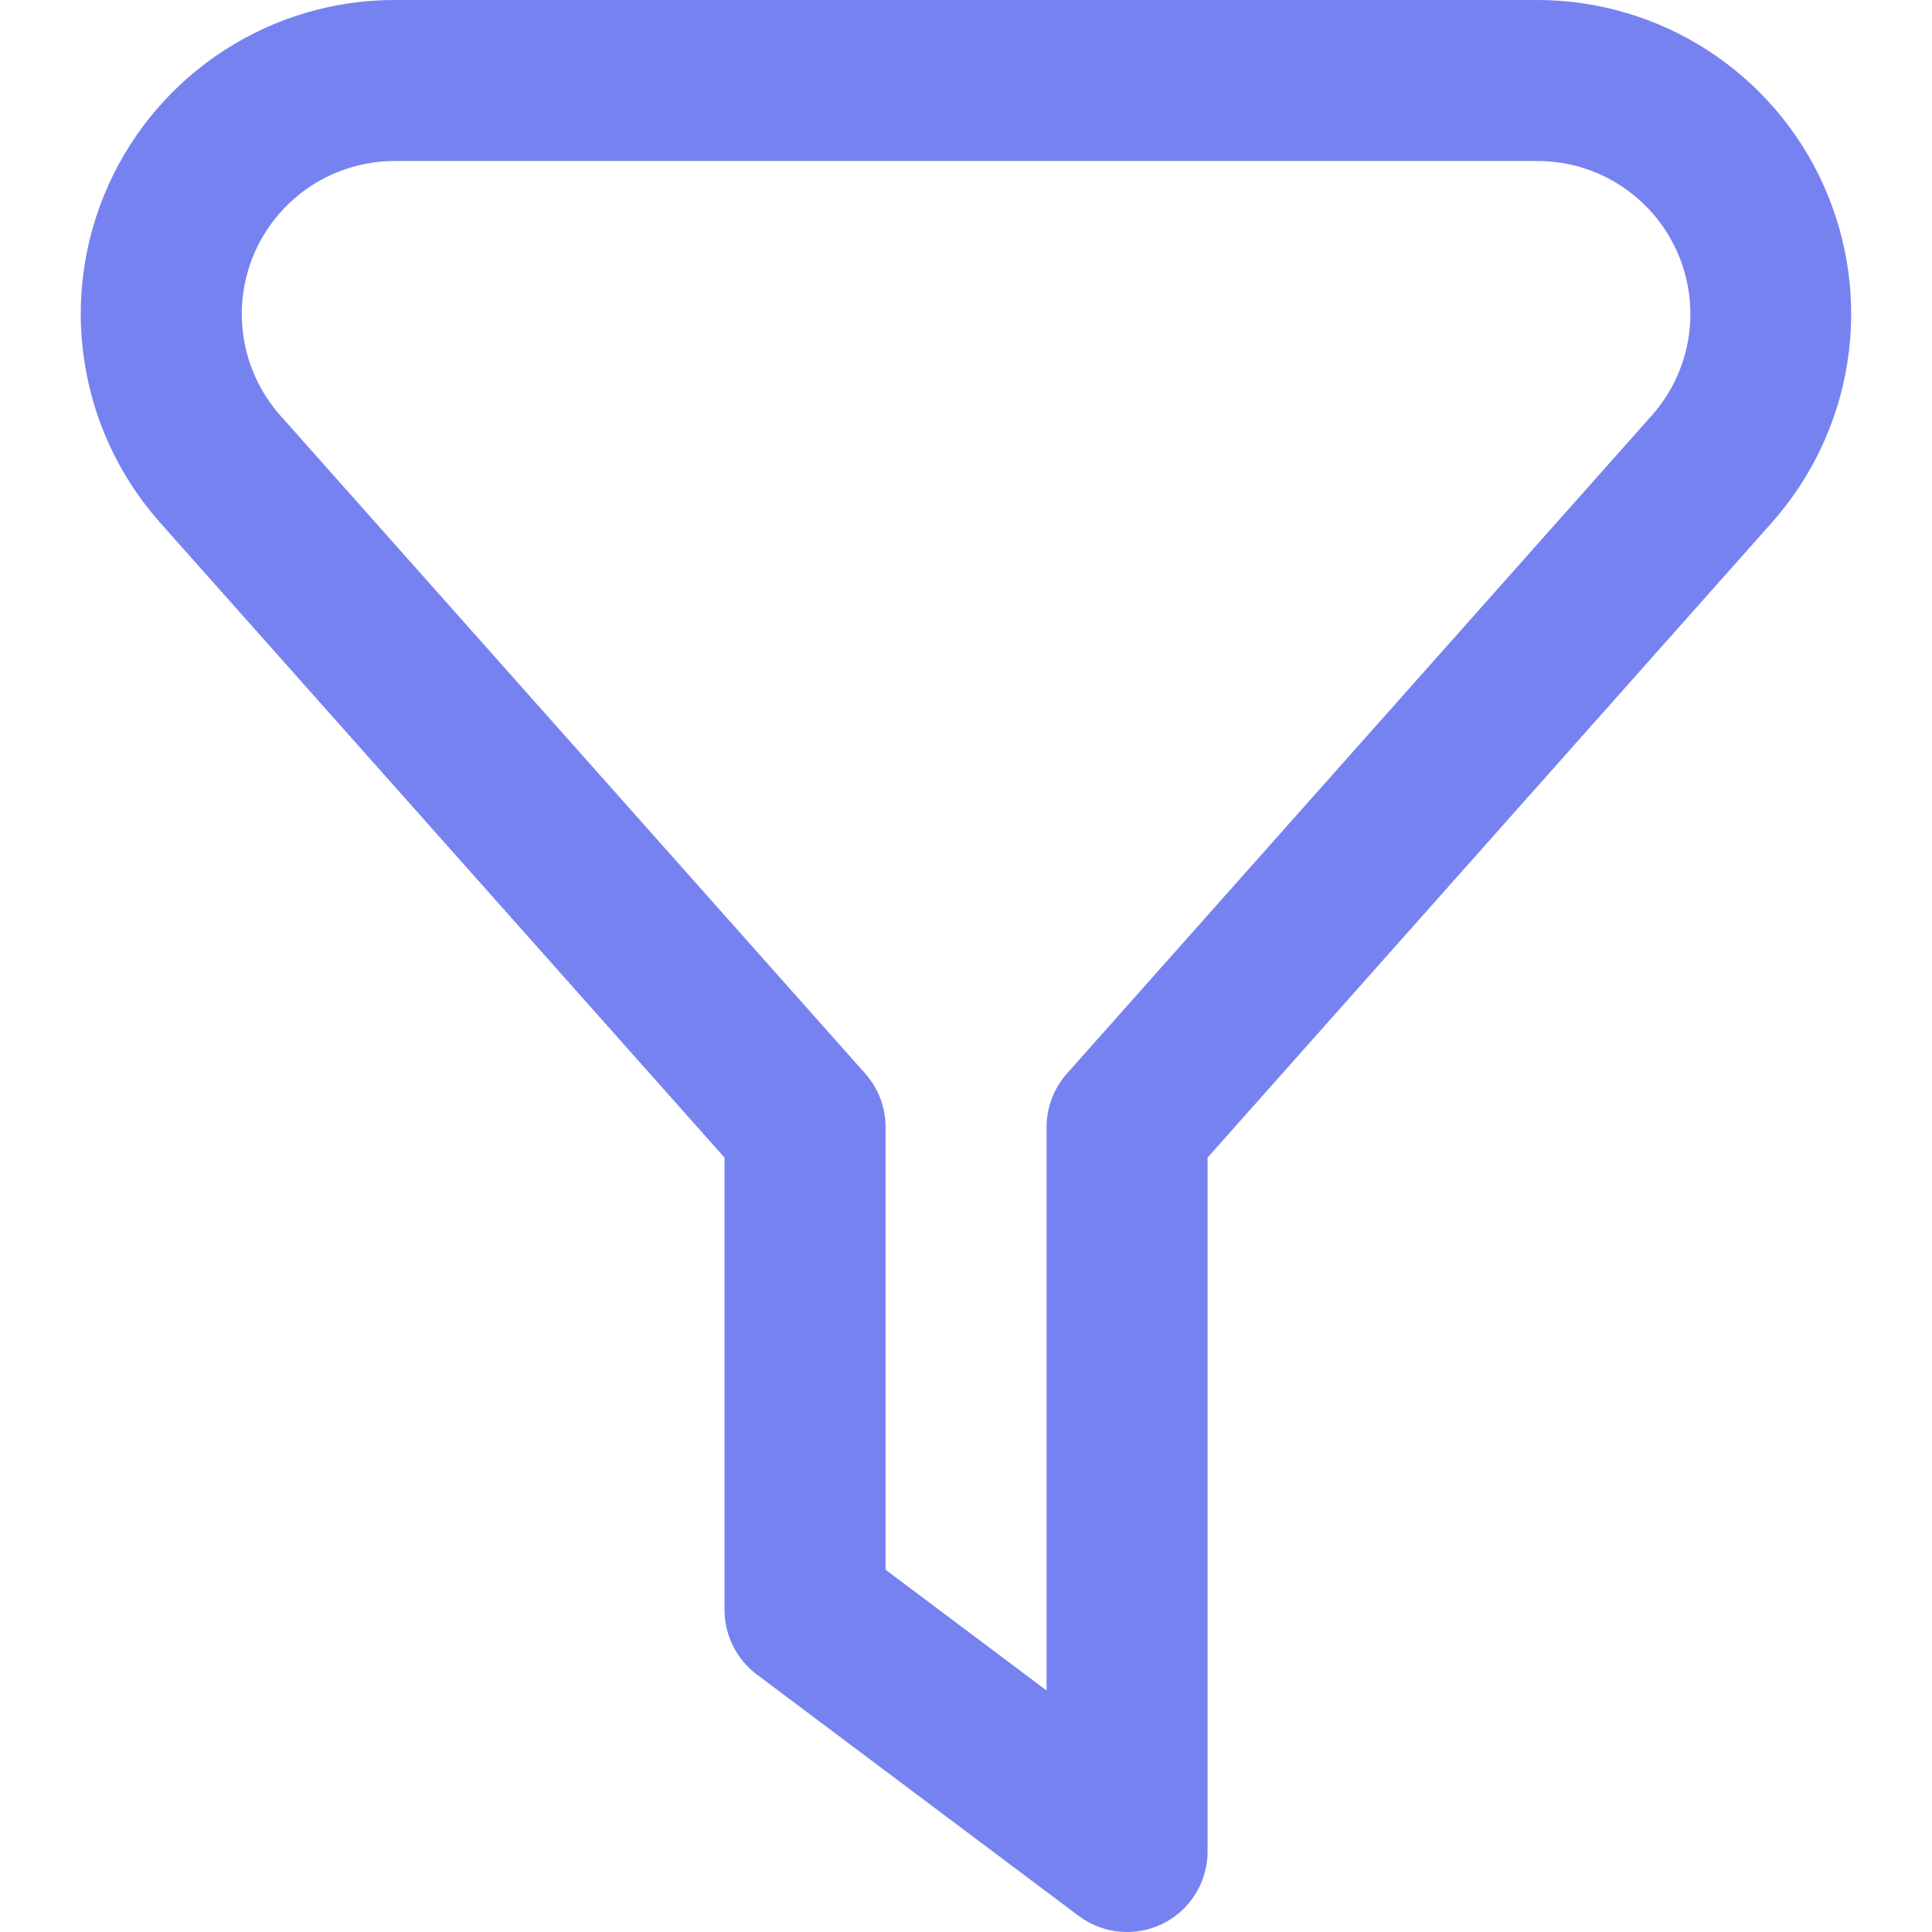 <svg width="24" height="24" viewBox="0 0 24 24" fill="none" xmlns="http://www.w3.org/2000/svg">
<g clip-path="url(#clip0_612_11782)">
<path d="M14.001 24C13.784 24 13.574 23.93 13.4 23.8L9.4 20.8C9.276 20.707 9.175 20.586 9.106 20.447C9.037 20.308 9 20.155 9 20V14.38L1.984 6.487C1.486 5.925 1.161 5.231 1.048 4.488C0.934 3.746 1.038 2.986 1.346 2.301C1.654 1.616 2.153 1.034 2.784 0.626C3.414 0.218 4.149 0 4.9 0L19.101 0C19.852 0.001 20.587 0.219 21.217 0.627C21.847 1.036 22.346 1.617 22.654 2.303C22.961 2.988 23.065 3.747 22.951 4.49C22.837 5.232 22.512 5.926 22.014 6.488L15.001 14.38V23C15.001 23.265 14.895 23.52 14.708 23.707C14.52 23.895 14.266 24 14.001 24ZM11.001 19.5L13.001 21V14C13.001 13.755 13.091 13.519 13.254 13.336L20.521 5.159C20.764 4.885 20.922 4.547 20.977 4.185C21.032 3.824 20.981 3.454 20.831 3.121C20.681 2.787 20.438 2.504 20.131 2.305C19.824 2.106 19.466 2 19.101 2H4.9C4.535 2.001 4.177 2.107 3.87 2.305C3.564 2.504 3.321 2.787 3.171 3.12C3.021 3.454 2.97 3.823 3.025 4.185C3.08 4.546 3.237 4.884 3.479 5.158L10.748 13.336C10.911 13.519 11.001 13.755 11.001 14V19.5Z" fill="#7782F1"/>
</g>
<defs>
<clipPath id="clip0_612_11782">
<rect width="24" height="24" fill="white"/>
</clipPath>
</defs>
</svg>
